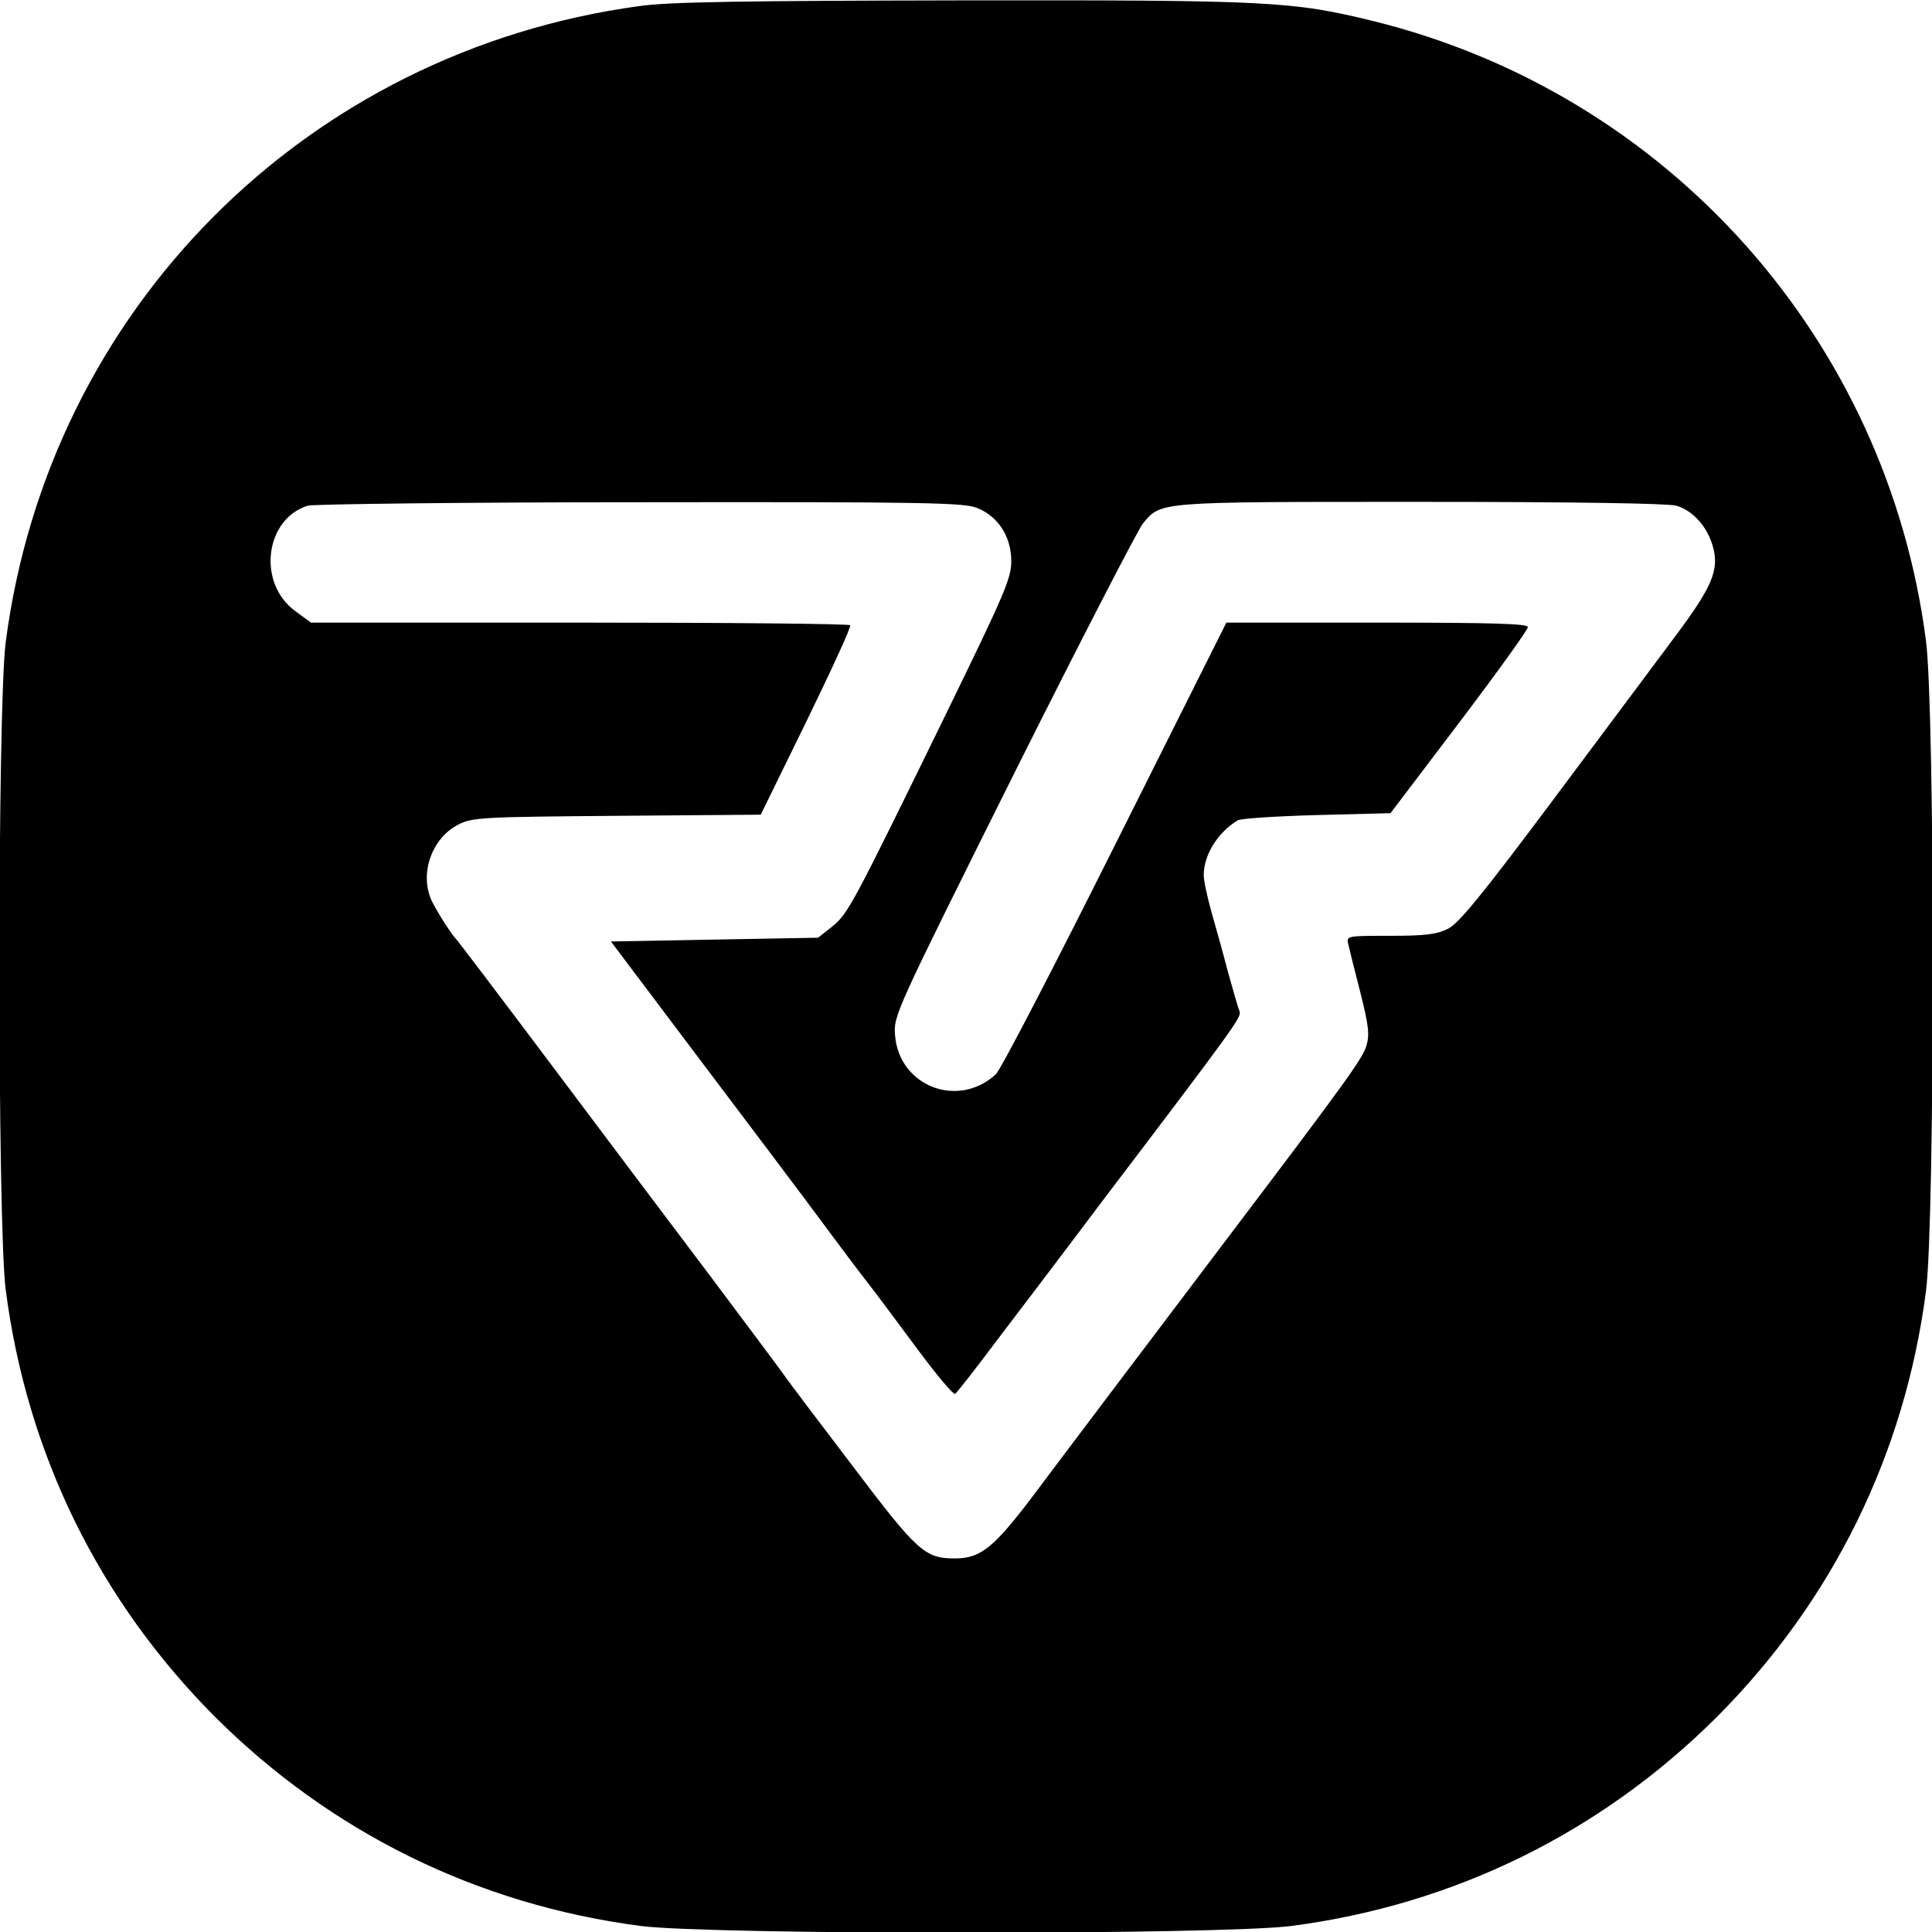 <?xml version="1.0" standalone="no"?>
<!DOCTYPE svg PUBLIC "-//W3C//DTD SVG 20010904//EN"
 "http://www.w3.org/TR/2001/REC-SVG-20010904/DTD/svg10.dtd">
<svg version="1.0" xmlns="http://www.w3.org/2000/svg"
 width="512pt" height="512pt" viewBox="0 0 512 512"
 preserveAspectRatio="xMidYMid meet">
<g transform="translate(0,512) scale(0.1,-0.1)"
fill="#000000" stroke="none">
<path d="M1695 5104 c-884 -120 -1566 -805 -1680 -1687 -22 -173 -22 -1541 0
-1714 56 -435 247 -824 555 -1133 308 -307 697 -498 1128 -554 183 -24 1541
-24 1724 0 431 56 820 247 1128 554 307 308 498 697 554 1128 24 183 24 1541
0 1724 -103 798 -683 1449 -1464 1642 -216 53 -276 56 -1093 55 -572 -1 -776
-4 -852 -15z m894 -1330 c56 -22 91 -76 91 -141 0 -46 -18 -87 -170 -399 -253
-518 -262 -534 -304 -569 l-38 -30 -274 -5 -275 -5 241 -320 c133 -176 276
-366 318 -423 42 -57 97 -130 122 -162 25 -32 85 -113 134 -179 49 -66 93
-118 97 -115 4 2 54 66 111 142 57 75 181 238 274 362 363 478 374 494 369
510 -4 8 -17 56 -31 105 -13 50 -33 122 -44 160 -11 39 -20 82 -20 96 0 53 37
113 90 145 8 5 103 11 210 14 l195 5 182 240 c100 132 182 246 182 253 1 9
-85 12 -399 12 l-400 0 -294 -587 c-162 -324 -304 -598 -317 -610 -100 -92
-256 -32 -267 103 -4 53 -2 57 314 691 175 350 330 650 343 666 49 58 34 57
733 57 408 0 656 -4 680 -10 45 -13 84 -57 98 -111 16 -60 -3 -105 -101 -236
-46 -62 -192 -257 -324 -434 -187 -250 -248 -325 -277 -340 -30 -15 -59 -19
-154 -19 -115 0 -116 0 -111 -22 3 -13 17 -70 32 -128 22 -88 25 -111 16 -142
-11 -34 -49 -88 -352 -488 -143 -189 -492 -651 -523 -693 -112 -149 -146 -177
-216 -177 -79 0 -99 18 -272 247 -90 118 -170 224 -178 236 -8 12 -98 132
-199 267 -102 135 -293 389 -425 565 -132 176 -243 322 -246 325 -11 10 -47
66 -63 97 -38 72 -5 171 68 208 38 19 63 20 421 23 l380 3 121 247 c66 136
119 250 116 255 -2 4 -325 7 -717 7 l-712 0 -42 31 c-101 74 -80 244 34 279
16 4 413 9 881 9 754 1 857 -1 892 -15z"/>
</g>
</svg>
